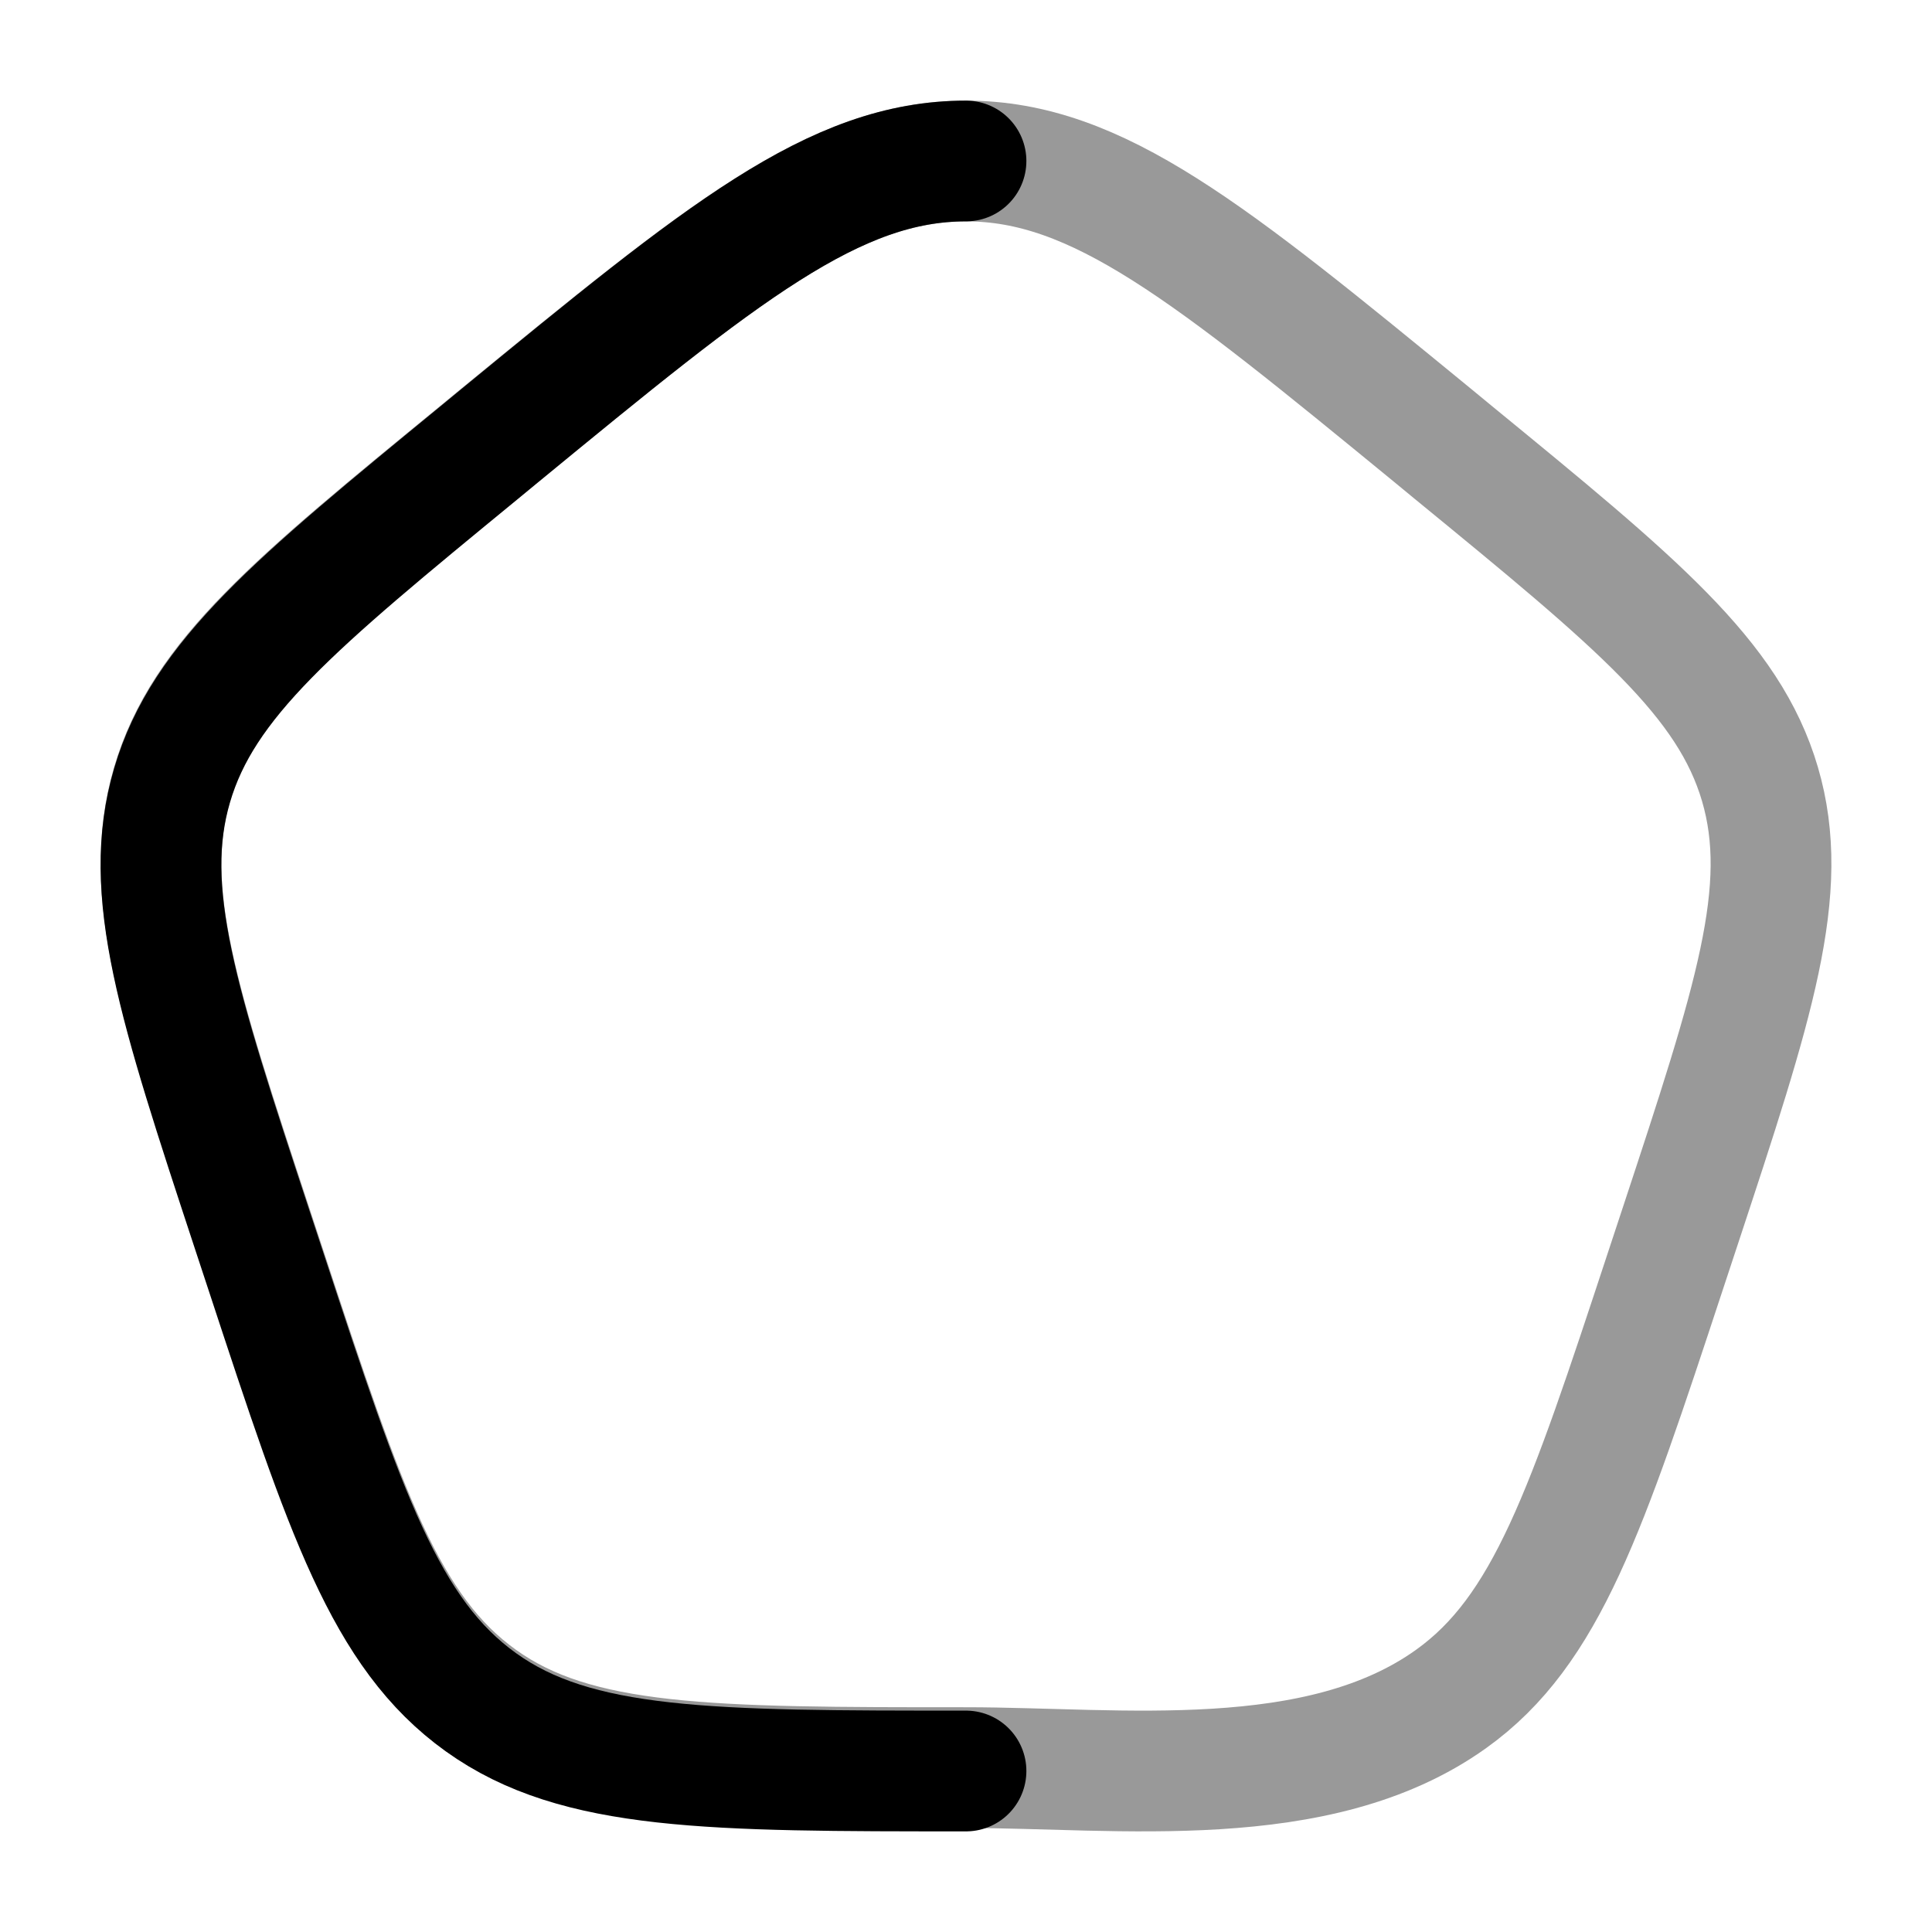 <svg width="24" height="24" viewBox="0 0 24 24" fill="none" xmlns="http://www.w3.org/2000/svg">
<path opacity="0.4" d="M6.208 5.405C8.978 3.135 10.363 2 12 2C13.637 2 15.022 3.135 17.792 5.405L18.048 5.616C20.334 7.489 21.477 8.425 21.863 9.741C22.249 11.057 21.79 12.45 20.871 15.236L20.688 15.79C19.707 18.765 19.217 20.253 18.026 21.105C16.376 22.287 13.9 21.958 12 21.958C8.825 21.958 7.164 21.958 5.974 21.105C4.783 20.253 4.293 18.765 3.312 15.79L3.129 15.236C2.21 12.45 1.751 11.057 2.137 9.741C2.523 8.425 3.666 7.489 5.952 5.616L6.208 5.405Z" stroke="currentColor" stroke-width="1.5"/>
<path d="M12 22C8.825 22 7.164 22 5.974 21.146C4.783 20.292 4.293 18.801 3.312 15.819L3.129 15.264C2.21 12.472 1.751 11.076 2.137 9.758C2.523 8.439 3.666 7.5 5.952 5.623L6.208 5.412C8.978 3.137 10.363 2 12 2" stroke="currentColor" stroke-width="1.5" stroke-linecap="round"/>
</svg>
